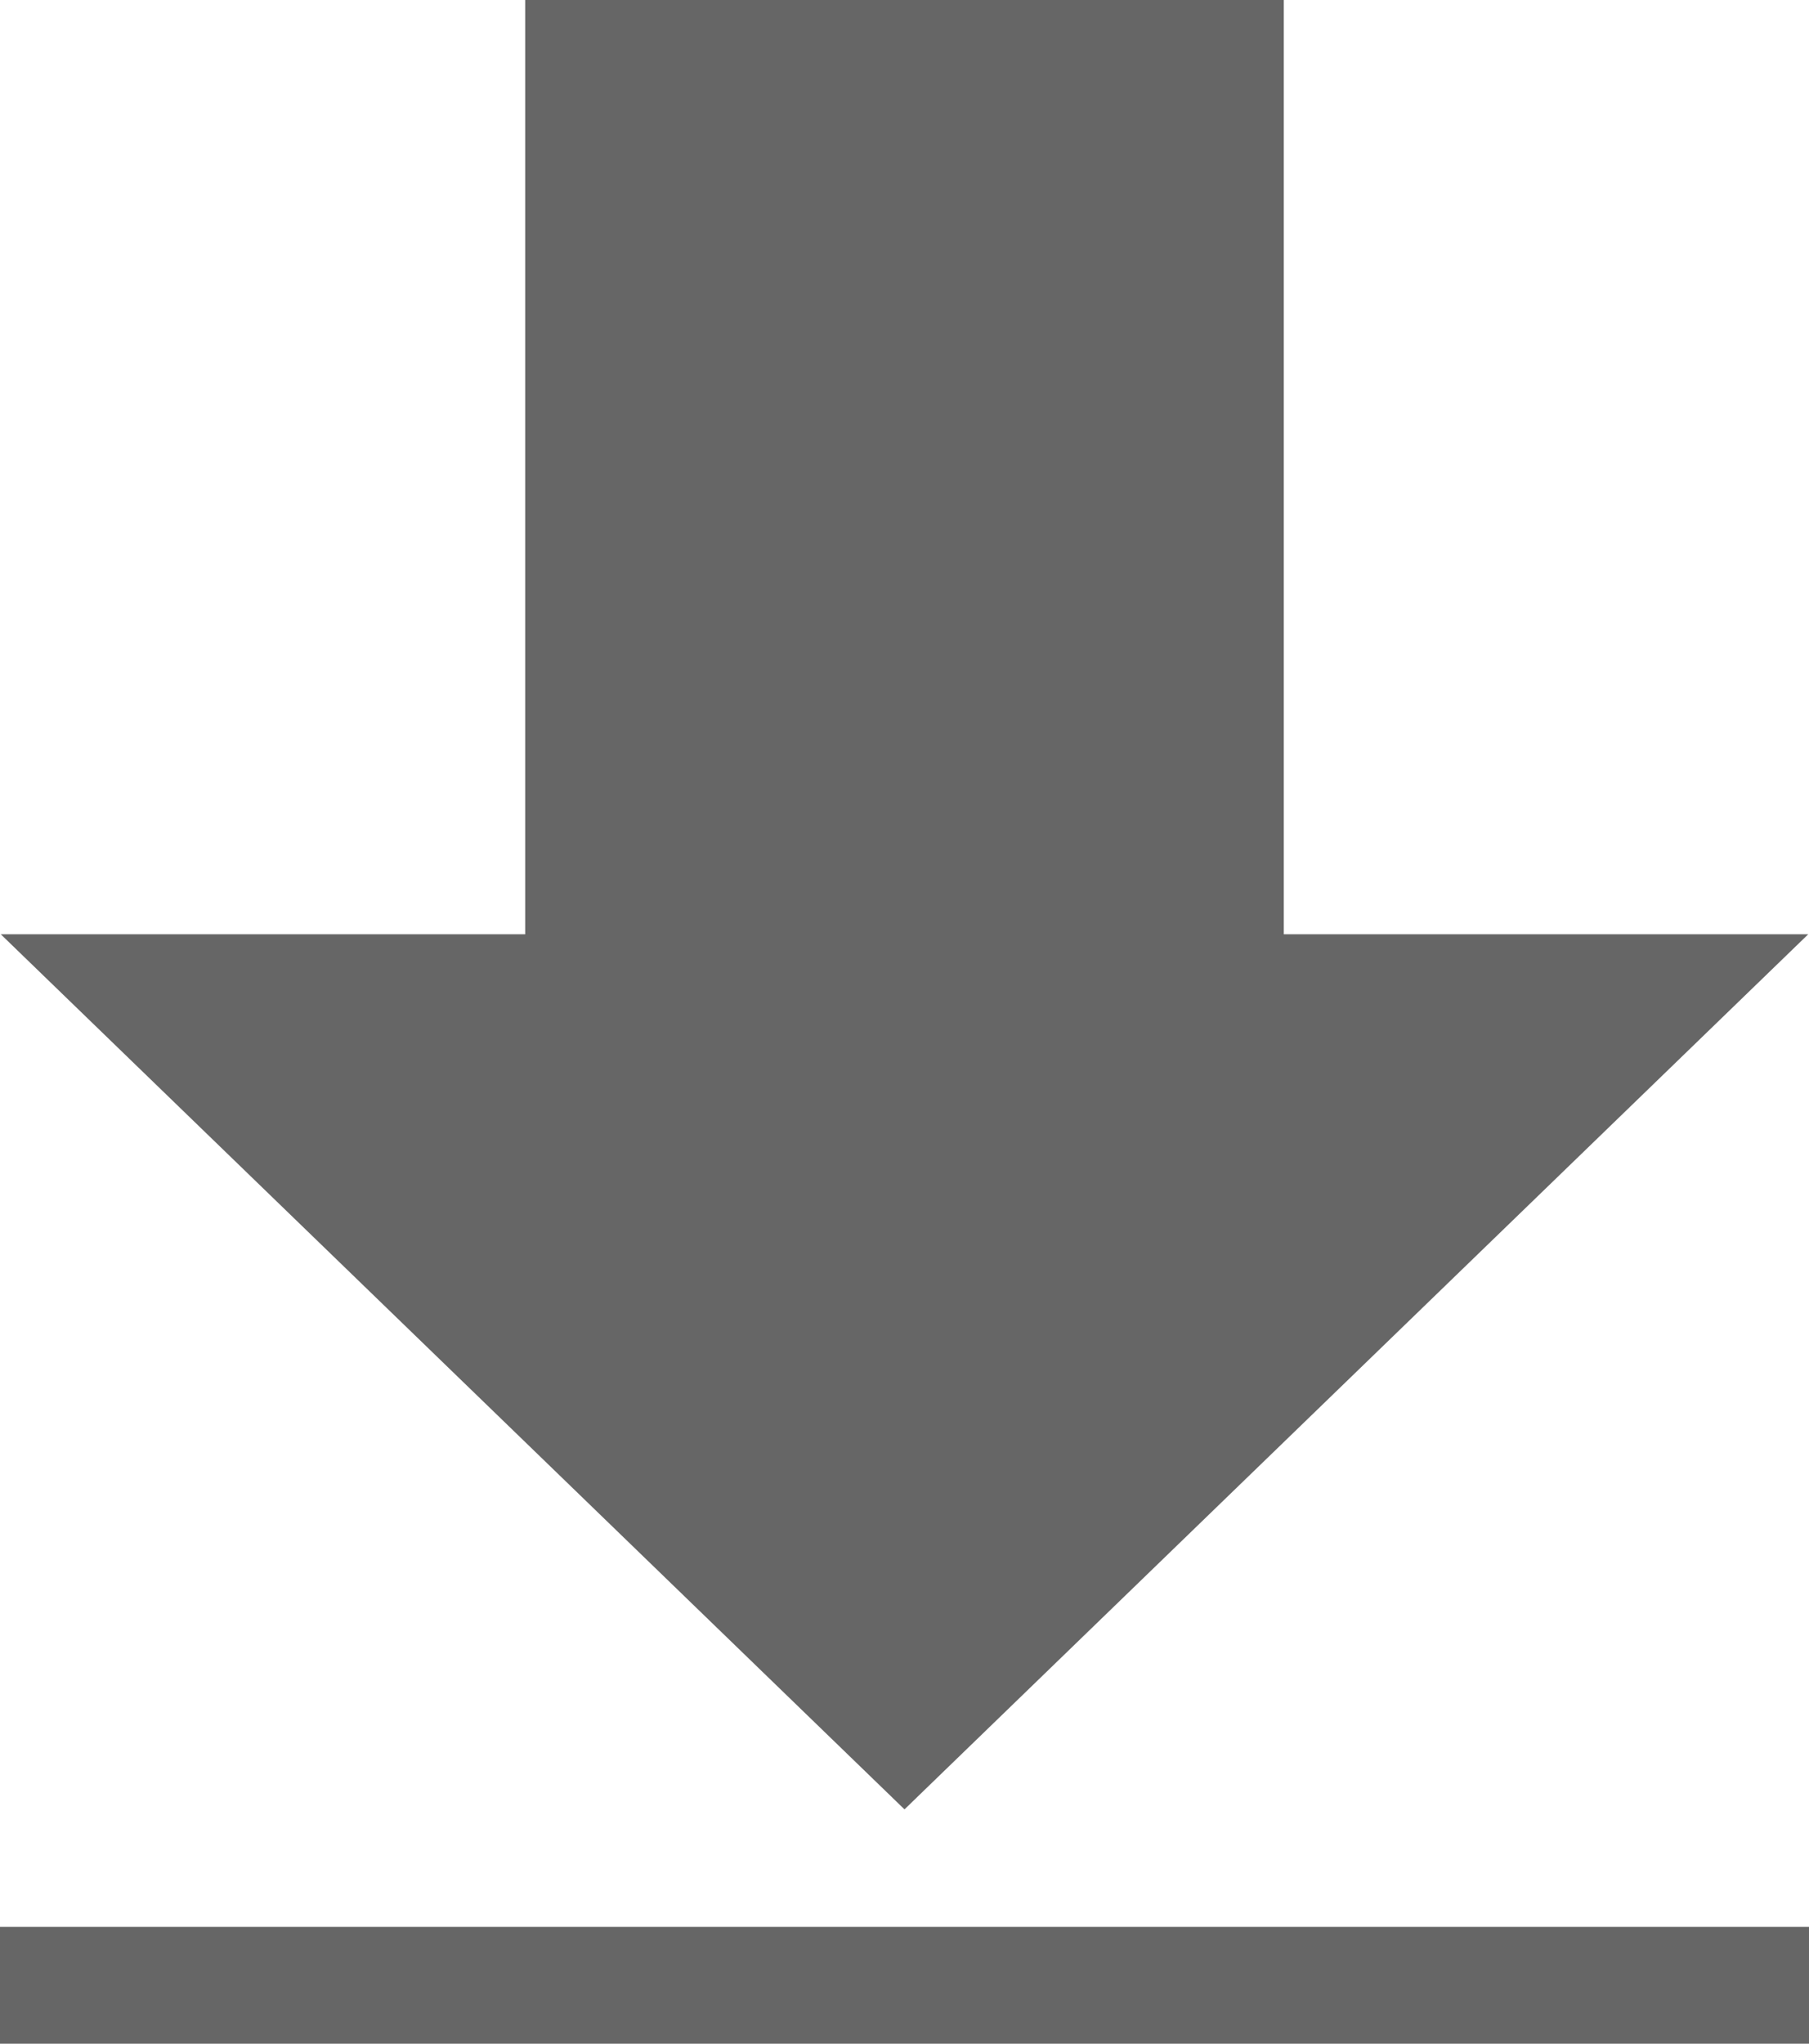 <svg xmlns="http://www.w3.org/2000/svg" width="31" height="35" viewBox="0 0 31 35">
<defs>
    <style>
      .cls-1 {
        fill: #666;
        fill-rule: evenodd;
      }
    </style>
  </defs>
  <path id="download" class="cls-1" d="M695,502v-2h31v2H695Zm0.013-19H704V467h13v16h8.987L710.5,497.987Z" transform="translate(-695 -467)"/>
</svg>
